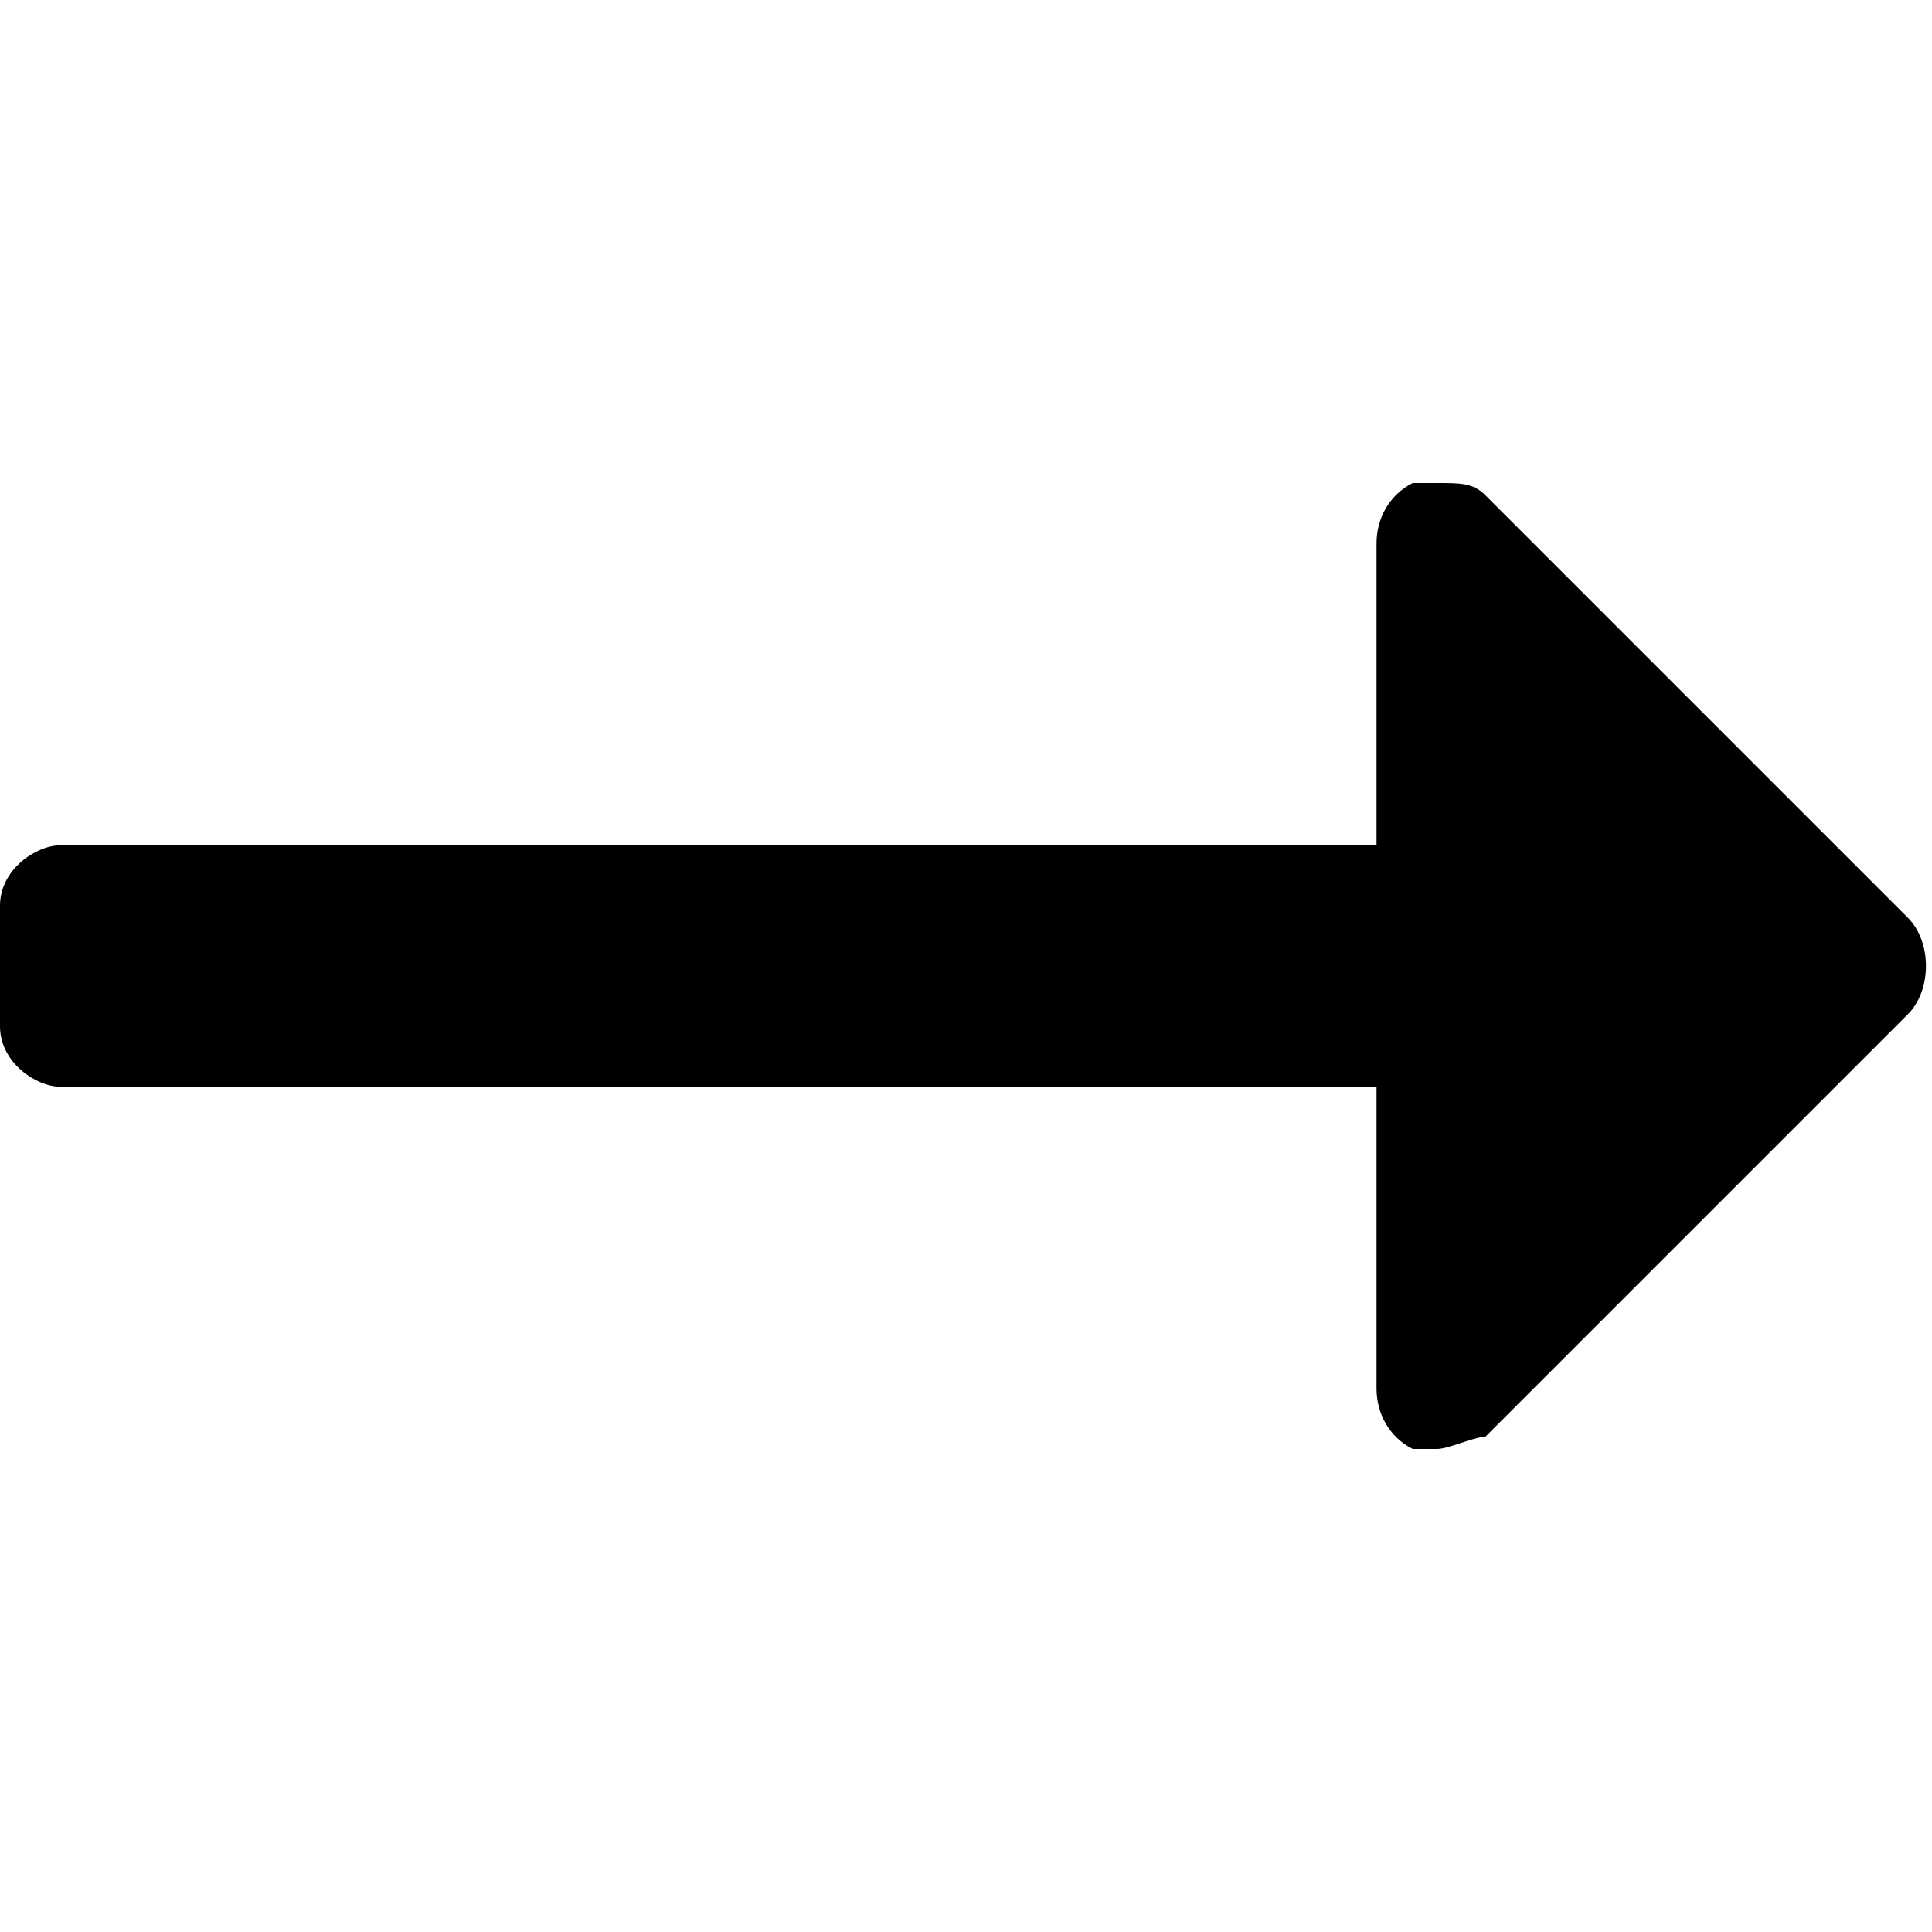 <?xml version="1.0" encoding="utf-8"?>
<!-- Generator: Adobe Illustrator 19.0.0, SVG Export Plug-In . SVG Version: 6.00 Build 0)  -->
<svg version="1.1" id="Layer_1" xmlns="http://www.w3.org/2000/svg" xmlns:xlink="http://www.w3.org/1999/xlink" x="0px" y="0px"
	 viewBox="-471 273 16 16" style="enable-background:new -471 273 16 16;" xml:space="preserve">
<style type="text/css">
	.st0{fill:none;}
</style>
<path d="M-455.2,280.6l-3.5-3.5c-0.1-0.1-0.2-0.1-0.4-0.1c-0.1,0-0.1,0-0.2,0c-0.2,0.1-0.3,0.3-0.3,0.5v2.5h-10.9
	c-0.2,0-0.5,0.2-0.5,0.5v1c0,0.3,0.3,0.5,0.5,0.5h10.9v2.5c0,0.2,0.1,0.4,0.3,0.5c0.1,0,0.1,0,0.2,0s0.3-0.1,0.4-0.1l3.5-3.5
	C-455,281.2-455,280.8-455.2,280.6z"/>
<rect x="-471" y="273" class="st0" width="16" height="16"/>
</svg>
